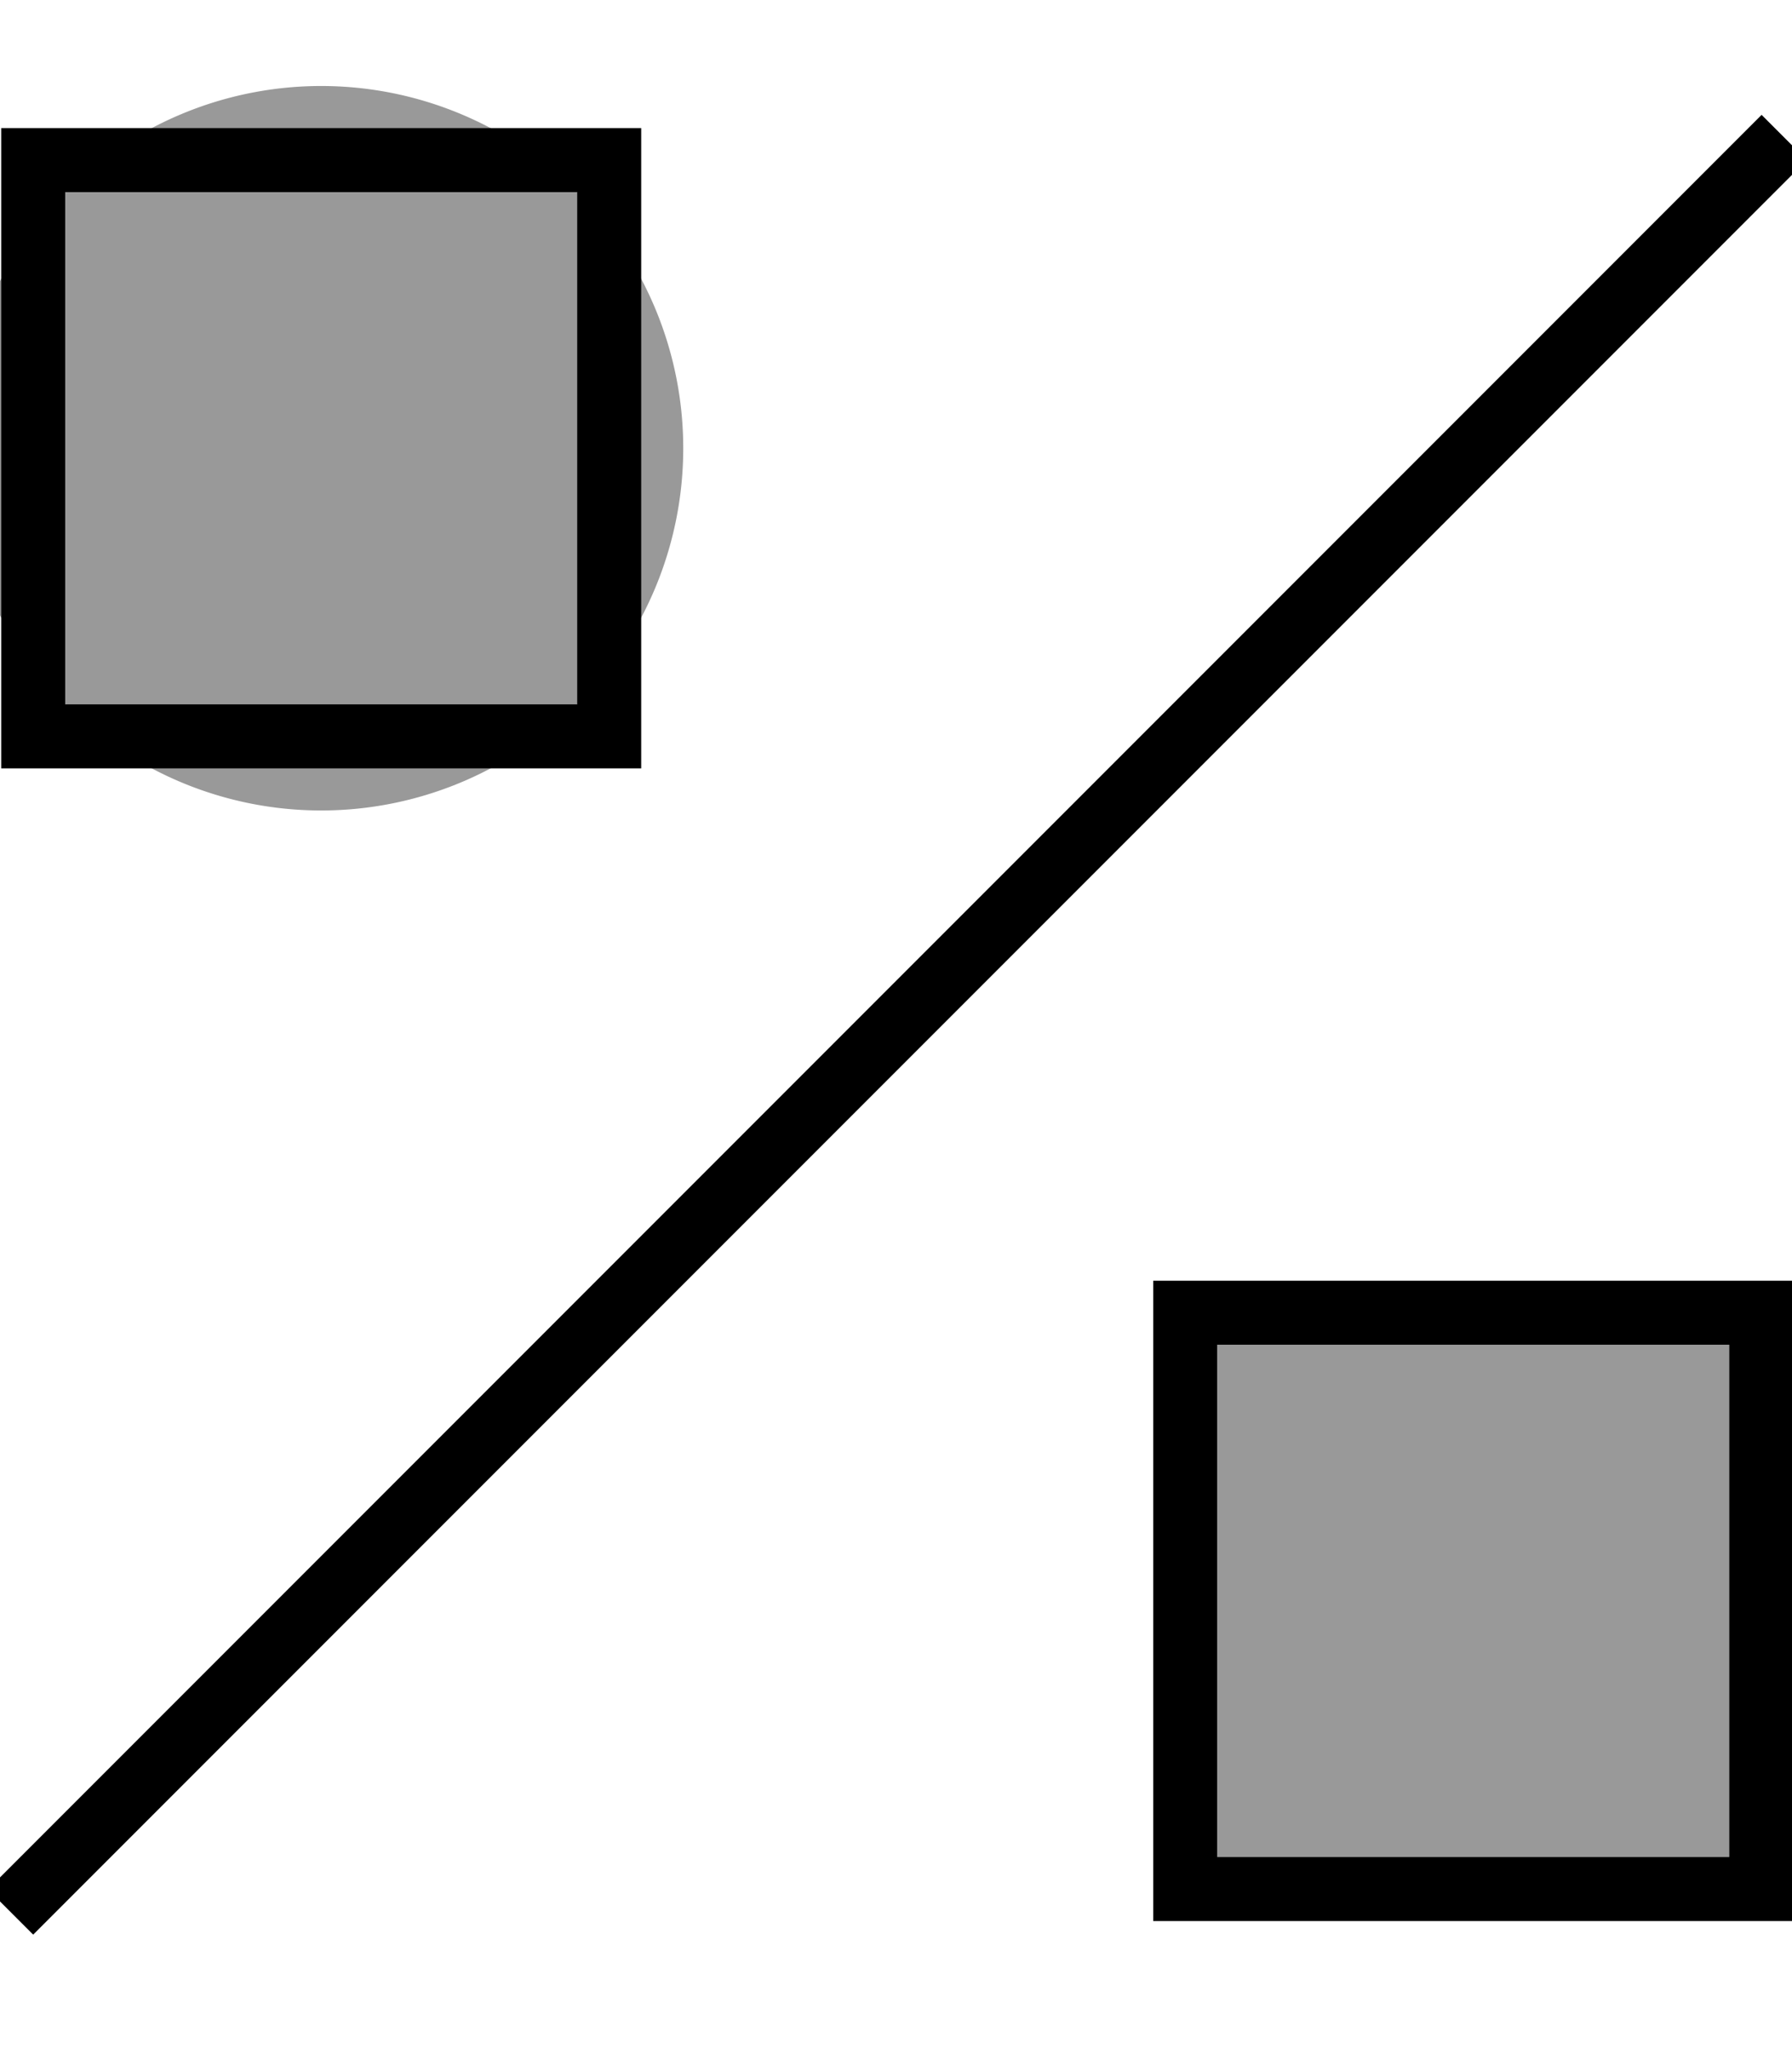 <svg xmlns="http://www.w3.org/2000/svg" viewBox="0 0 448 512"><!--! Font Awesome Pro 7.0.0 by @fontawesome - https://fontawesome.com License - https://fontawesome.com/license (Commercial License) Copyright 2025 Fonticons, Inc. --><path style="fill:currentColor;opacity:.4" d="M16.3 48a90.5 90.5 0 1 0 128 128 90.5 90.5 0 1 0 -128-128zm288 288l0 128 128 0 0-128-128 0z"/><path style="fill:currentColor;opacity:1" d="M446 45.7l5.7-5.7-11.3-11.3-5.7 5.7-432 432-5.7 5.7 11.3 11.3 5.7-5.7 432-432zM144.3 48l0 128-128 0 0-128 128 0zM16.3 32l-16 0 0 160 160 0 0-160-144 0zm416 304l0 128-128 0 0-128 128 0zm-128-16l-16 0 0 160 160 0 0-160-144 0z"/></svg>